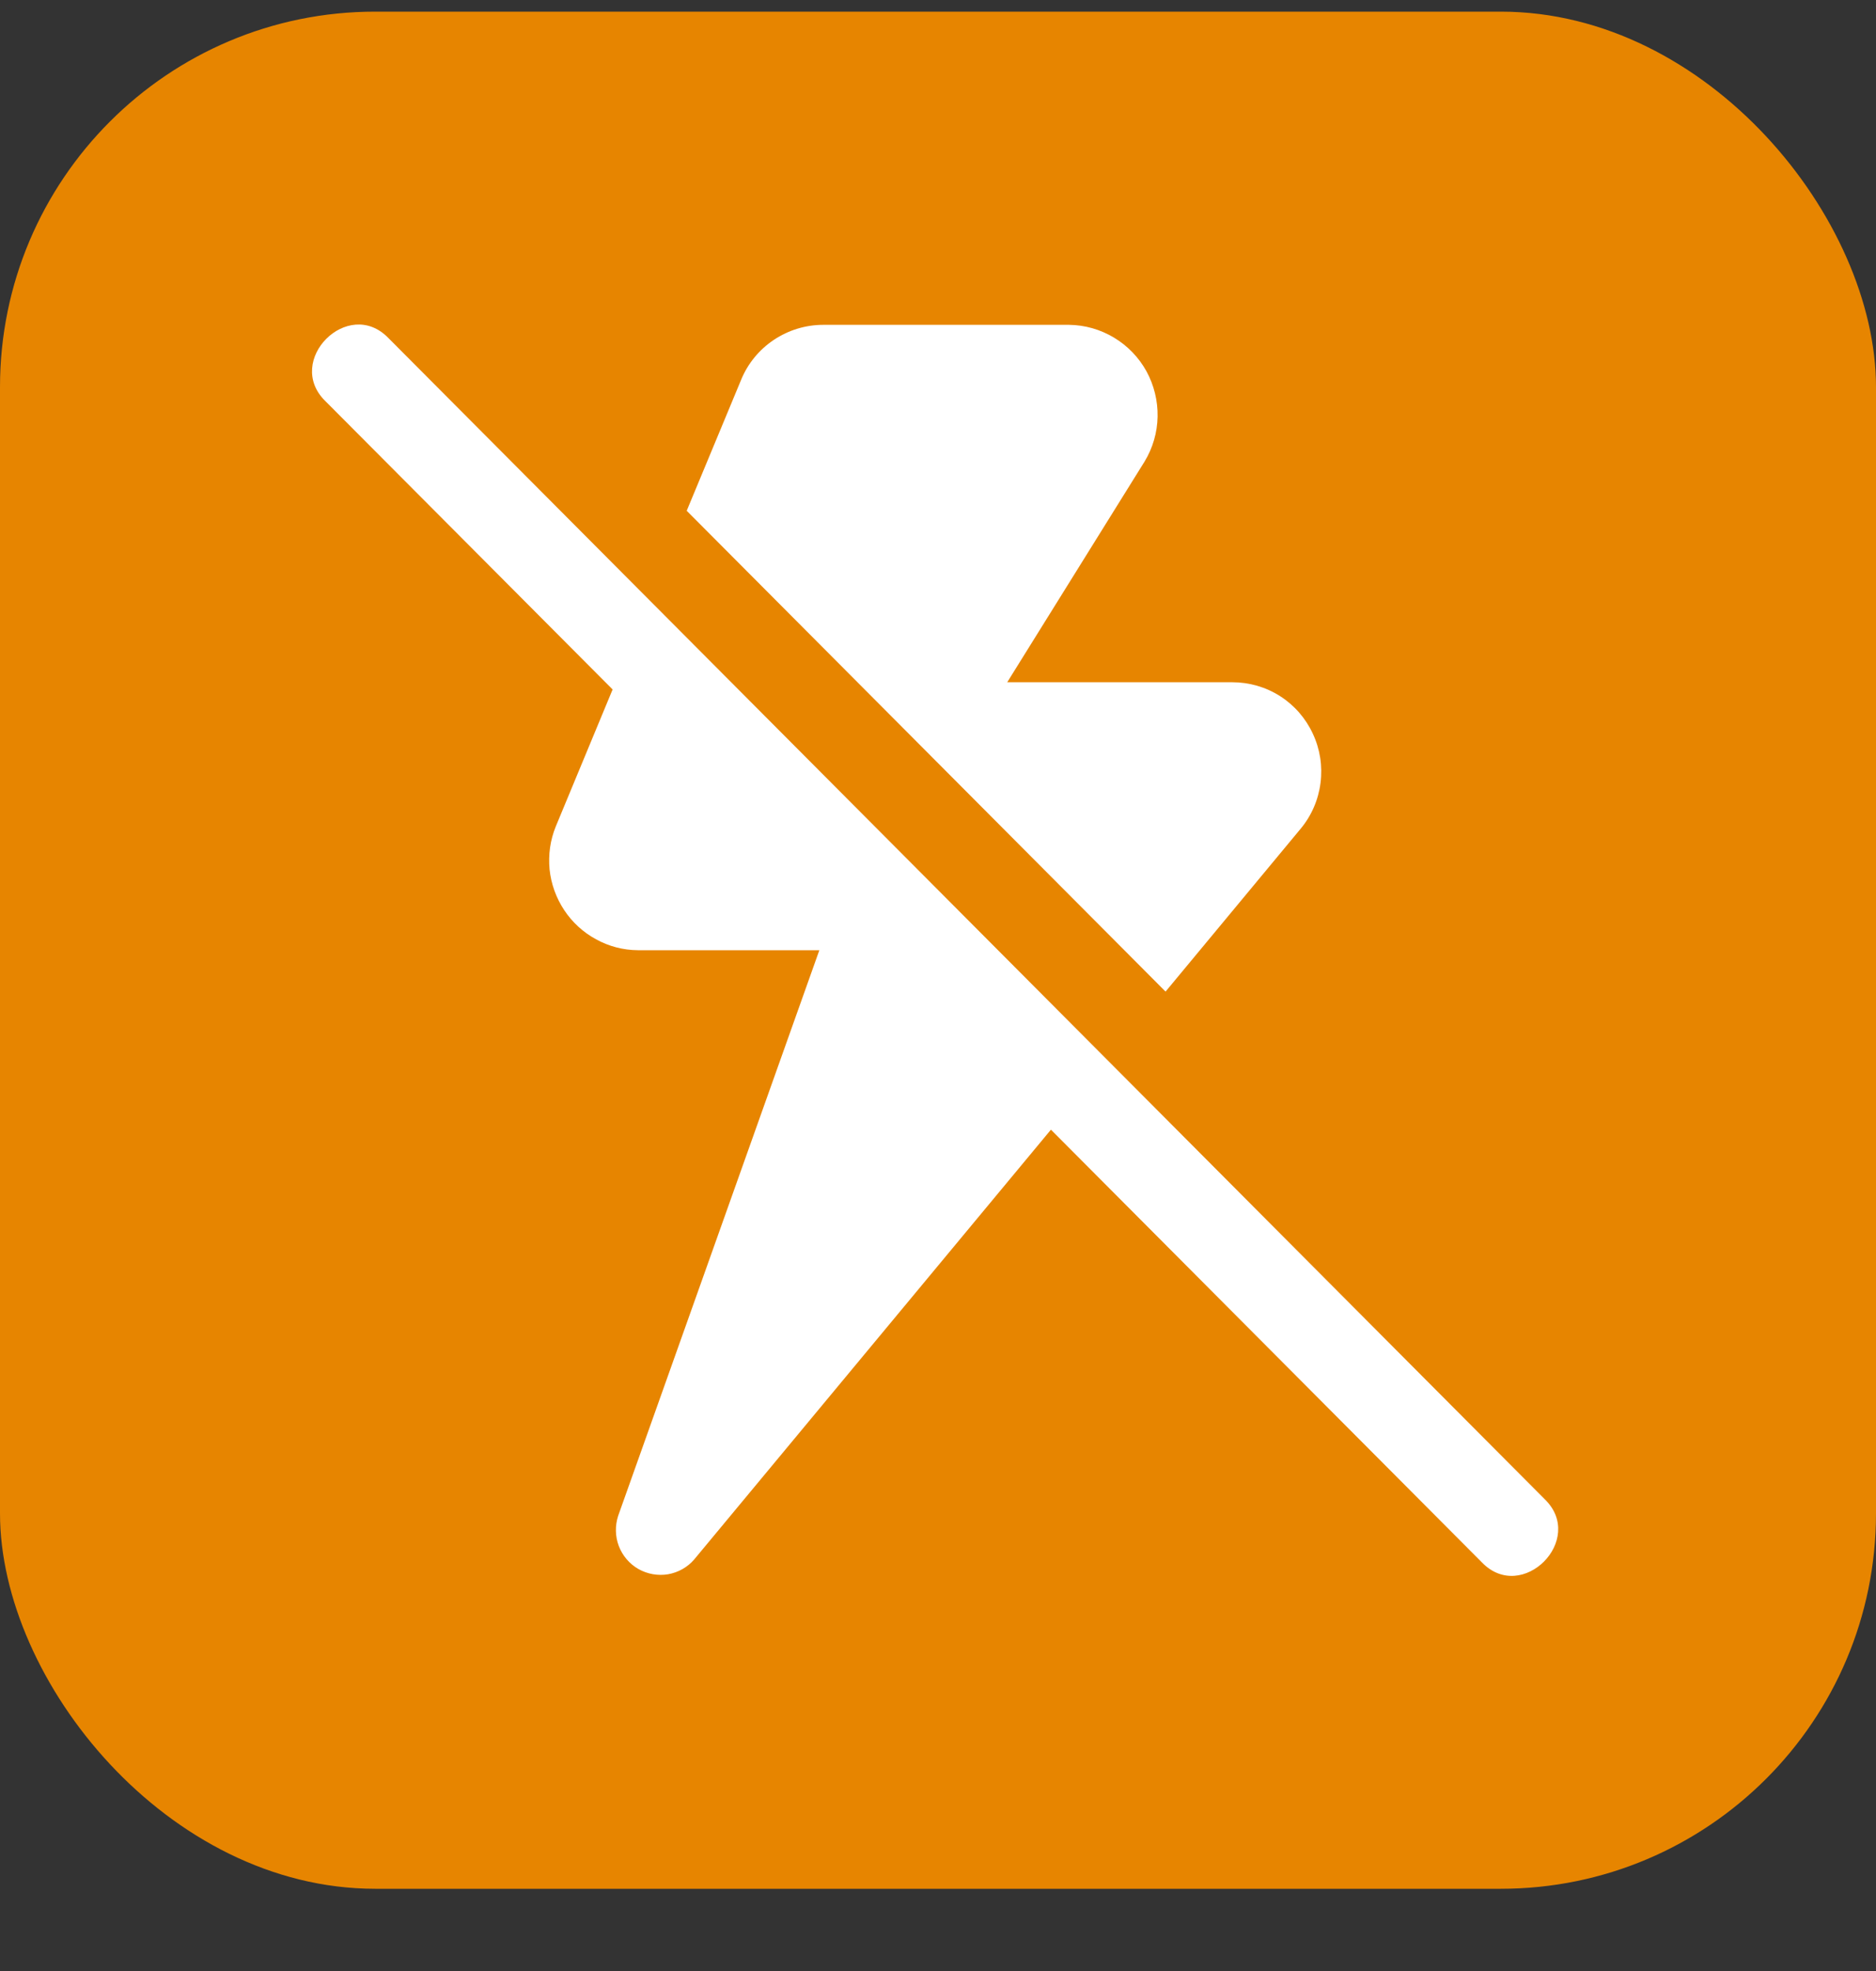 <svg width="20" height="21" viewBox="0 0 20 21" fill="none" xmlns="http://www.w3.org/2000/svg">
<rect x="0" y="0" width="20" height="21" fill="#333333" stroke="none"/>
<rect y="0.124" width="20" height="20" rx="4" fill="#E78500"/>
<path d="M15.799 16.647L11.204 12.036L7.401 16.615C7.329 16.699 7.23 16.754 7.122 16.773C7.013 16.791 6.902 16.771 6.806 16.717C6.71 16.662 6.637 16.576 6.597 16.472C6.558 16.369 6.556 16.256 6.59 16.151L8.735 10.124H6.8C6.644 10.123 6.491 10.083 6.355 10.008C6.218 9.934 6.101 9.827 6.015 9.697C5.929 9.567 5.875 9.418 5.859 9.263C5.844 9.107 5.866 8.95 5.925 8.806L6.531 7.346L3.469 4.274C3.028 3.844 3.711 3.158 4.14 3.601L16.469 15.974C16.911 16.404 16.227 17.09 15.799 16.647Z" fill="white"/>
<path d="M7.321 5.442L7.901 4.047C7.972 3.873 8.094 3.725 8.25 3.621C8.406 3.517 8.589 3.461 8.776 3.461H11.398C11.566 3.463 11.731 3.51 11.876 3.597C12.021 3.684 12.14 3.807 12.222 3.955C12.303 4.103 12.344 4.27 12.341 4.439C12.338 4.608 12.29 4.773 12.202 4.918L10.738 7.269H13.138C13.318 7.269 13.495 7.32 13.647 7.417C13.799 7.514 13.92 7.653 13.996 7.817C14.073 7.981 14.101 8.163 14.078 8.342C14.055 8.522 13.982 8.691 13.866 8.83L12.426 10.565L7.321 5.442Z" fill="white"/>
</svg>
